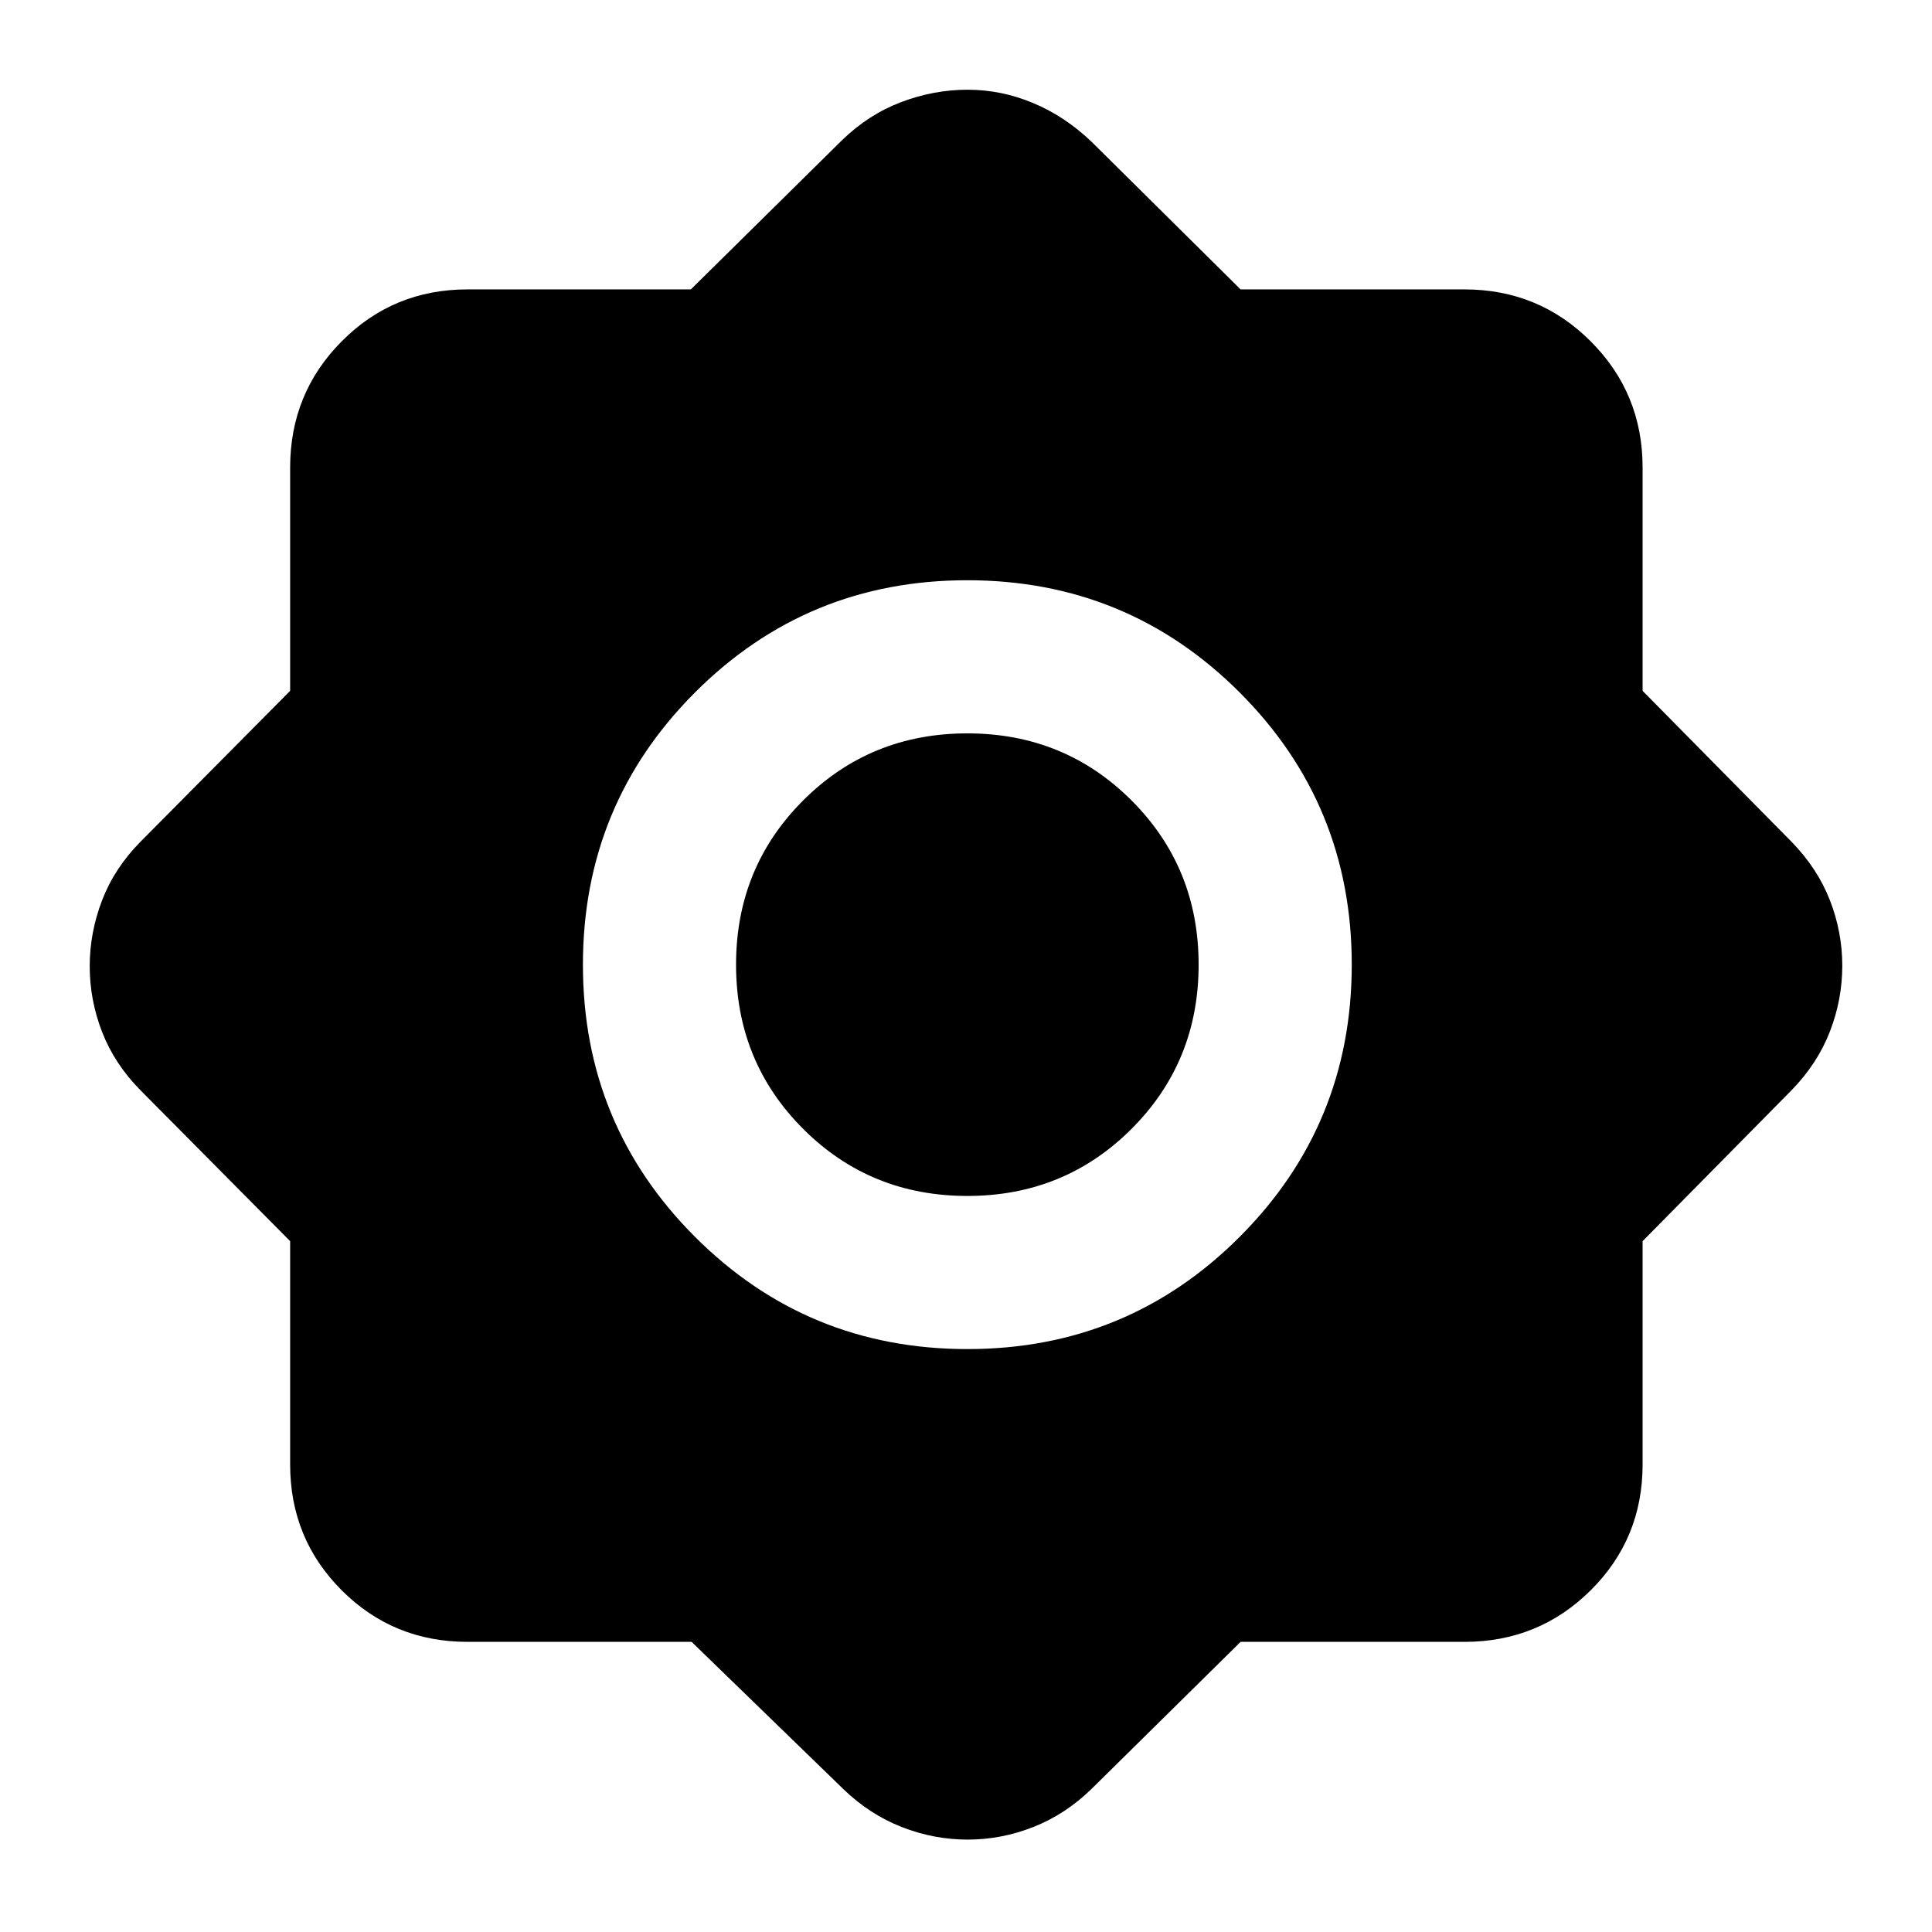 <svg xmlns="http://www.w3.org/2000/svg" height="40" viewBox="0 -960 960 960" width="40"><path d="M343.66-144.17H232.32q-36.92 0-62.53-25.62-25.62-25.61-25.62-62.53v-110.96L69.8-418.26q-12.87-13.02-19.05-28.92-6.17-15.9-6.17-32.7 0-16.79 6.17-32.82 6.18-16.02 19.05-29.04l74.37-74.98v-110.96q0-36.92 25.62-62.72 25.61-25.8 62.53-25.8h110.96l74.98-74q13.2-12.87 29.47-19.05 16.27-6.17 33.07-6.17t32.61 6.64q15.82 6.63 29 19.24l74.04 73.34h111.23q36.92 0 62.72 25.8 25.8 25.8 25.8 62.72v110.96l74 74.98q12.87 13.2 19.05 29.01 6.17 15.81 6.17 32.61 0 16.79-6.17 32.72-6.18 15.94-19.05 29.14l-74 74.98v110.96q0 36.92-25.8 62.53-25.8 25.62-62.72 25.62H616.45l-74.04 73.04q-12.99 12.67-28.9 18.94-15.91 6.28-32.71 6.28T448-52.19q-16.01-6.27-29.07-18.94l-75.27-73.04ZM480.7-289.65q79.56 0 135.27-55.75 55.71-55.74 55.71-135.3t-55.74-135.27q-55.75-55.71-135.31-55.71t-135.27 55.74q-55.71 55.75-55.71 135.31t55.75 135.27q55.74 55.71 135.3 55.71Zm-.03-76.09q-48.26 0-81.6-33.33-33.33-33.34-33.33-81.6 0-48.26 33.33-81.59 33.34-33.33 81.6-33.33 48.26 0 81.59 33.33 33.33 33.33 33.33 81.59 0 48.26-33.33 81.6-33.33 33.33-81.59 33.33Z"/></svg>
